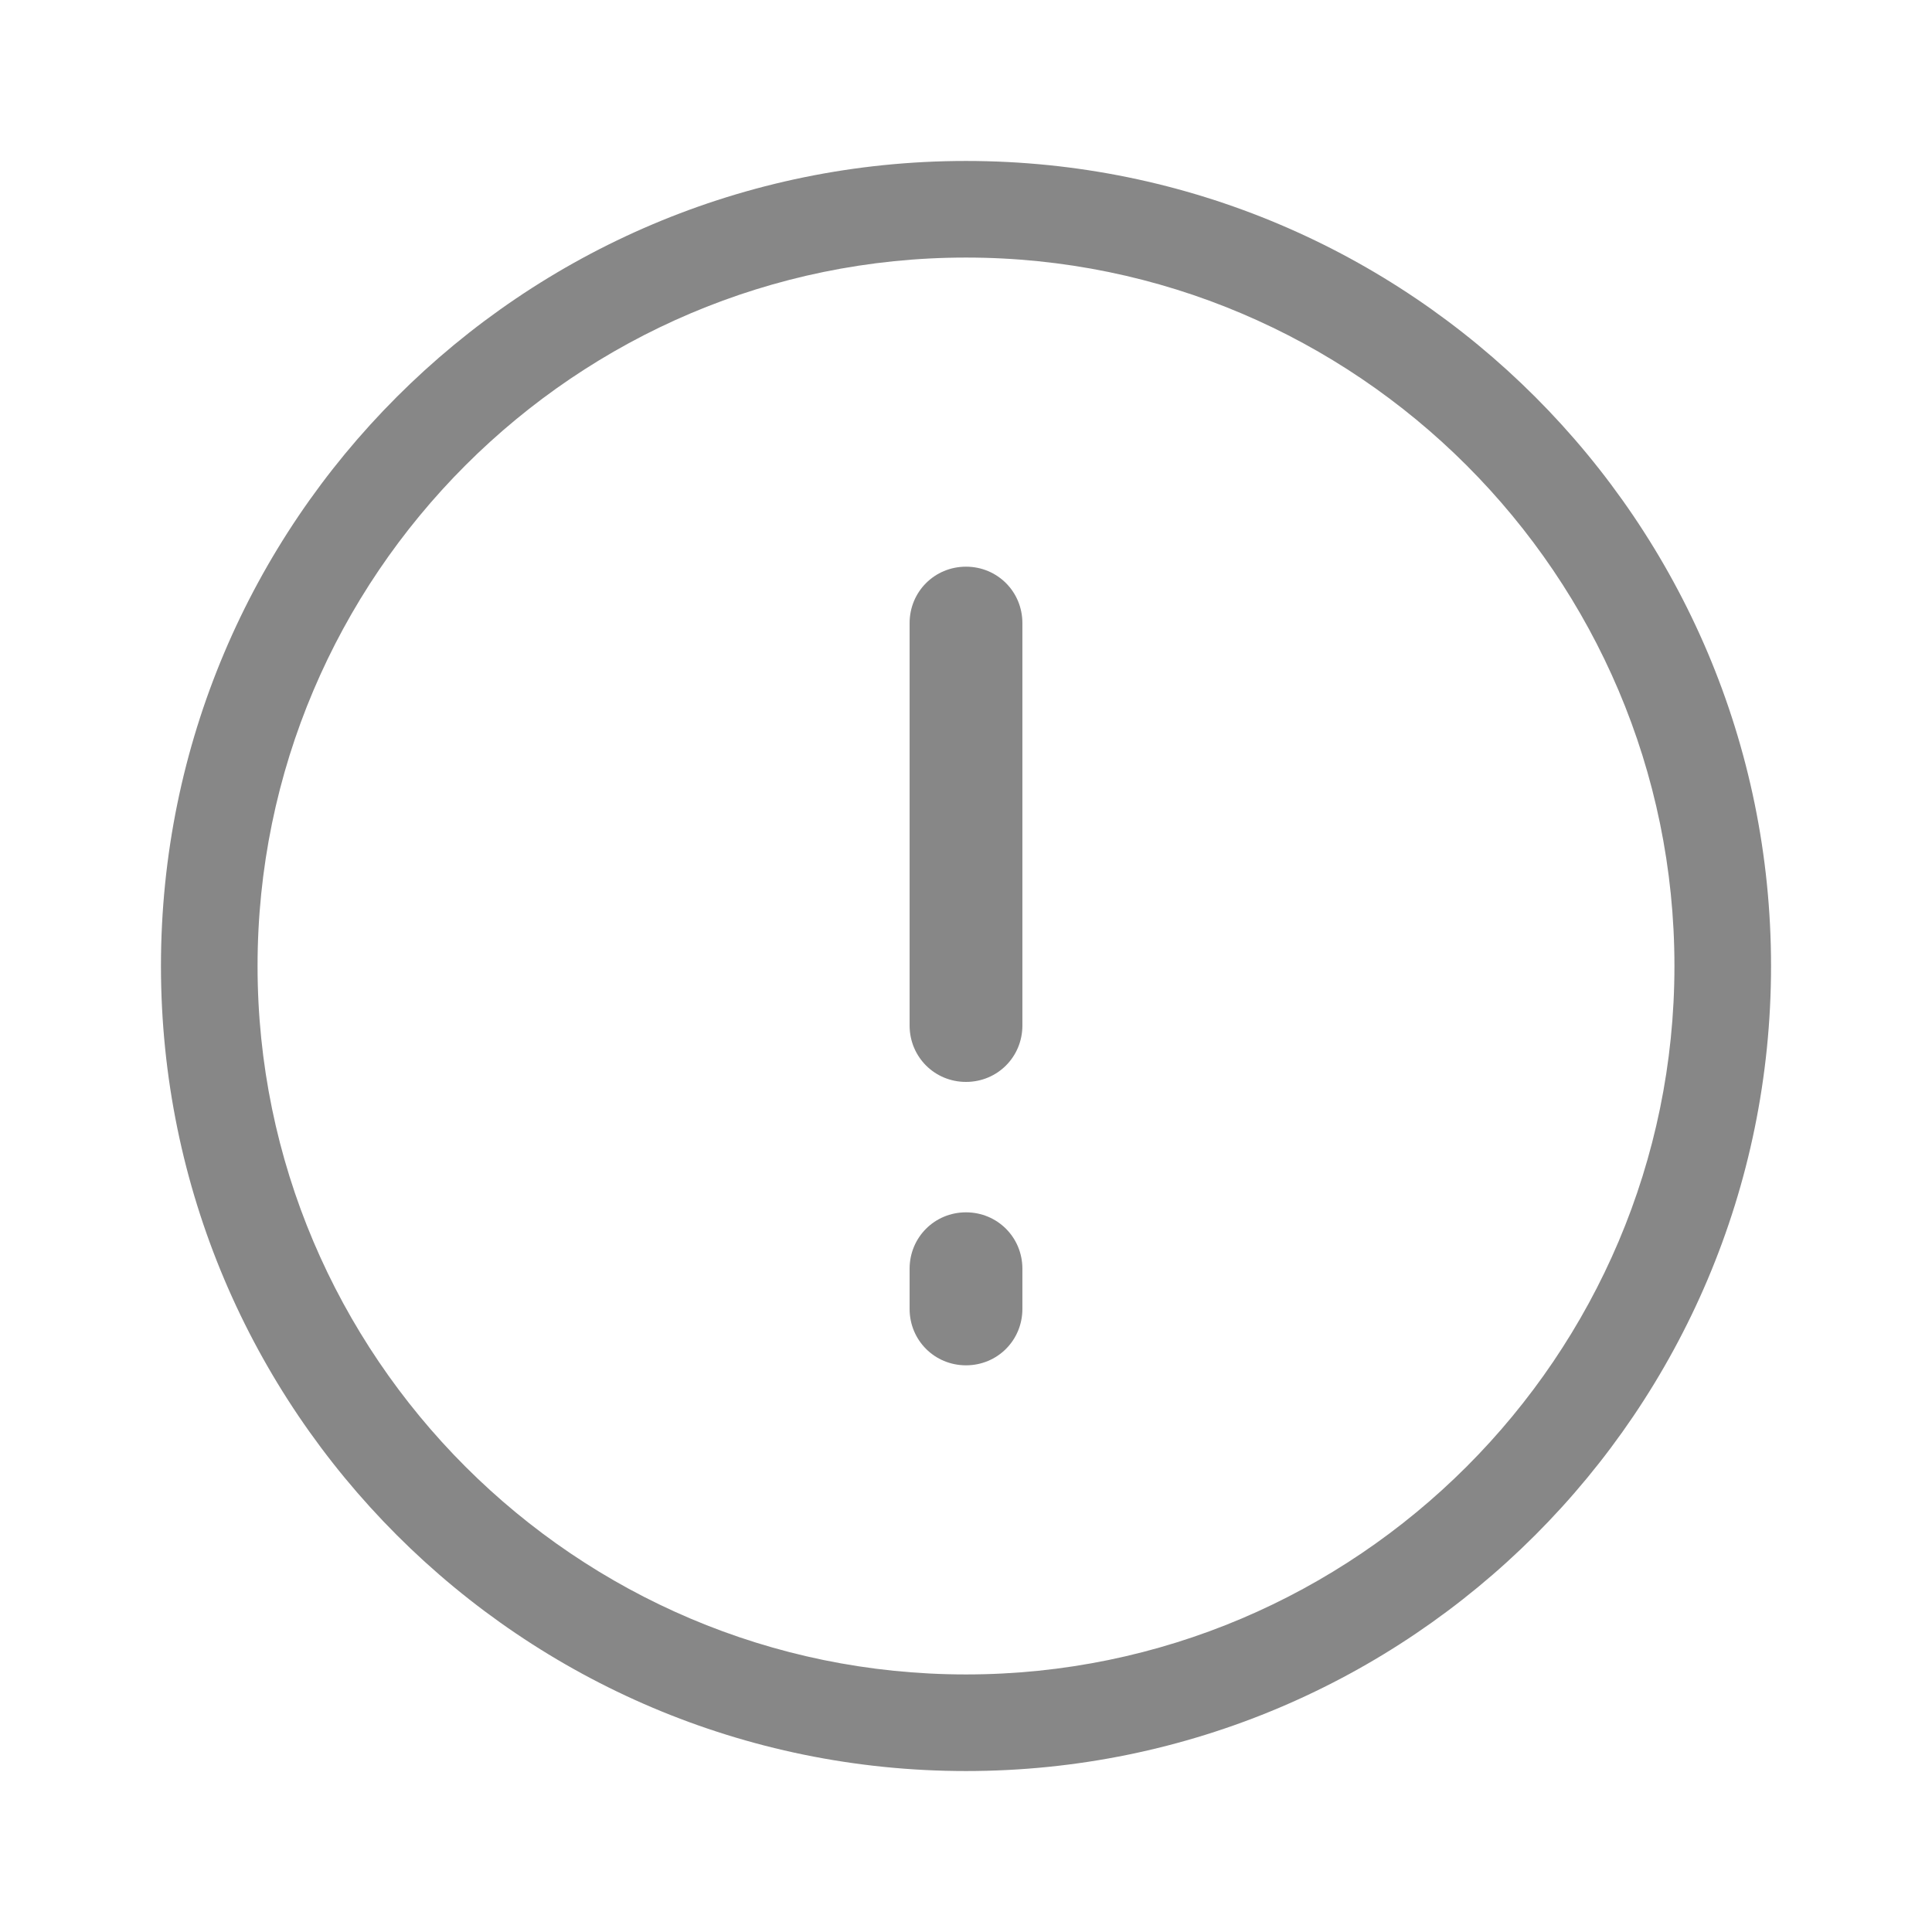 <svg width="16" height="16" viewBox="0 0 16 16" fill="none" xmlns="http://www.w3.org/2000/svg">
<g clip-path="url(#clip0_2_17425)">
<path d="M8 8.96C7.74 8.96 7.533 8.753 7.533 8.493V5.16C7.533 4.9 7.74 4.693 8 4.693C8.26 4.693 8.467 4.9 8.467 5.16V8.493C8.467 8.753 8.26 8.96 8 8.96Z" fill="#878787"/>
<path d="M8 11.307C7.74 11.307 7.533 11.1 7.533 10.84V10.507C7.533 10.247 7.74 10.04 8 10.04C8.26 10.04 8.467 10.247 8.467 10.507V10.84C8.467 11.1 8.26 11.307 8 11.307Z" fill="#878787"/>
<path d="M8 2.133C11.233 2.133 13.867 4.767 13.867 8C13.867 11.233 11.233 13.867 8 13.867C4.767 13.867 2.133 11.233 2.133 8C2.133 4.767 4.767 2.133 8 2.133ZM8 1.333C4.32 1.333 1.333 4.32 1.333 8C1.333 11.68 4.32 14.667 8 14.667C11.68 14.667 14.667 11.68 14.667 8C14.667 4.32 11.68 1.333 8 1.333Z" fill="#878787"/>
</g>
<defs>
<clipPath id="clip0_2_17425">
<rect width="16" height="16" fill="white"/>
</clipPath>
</defs>
</svg>
